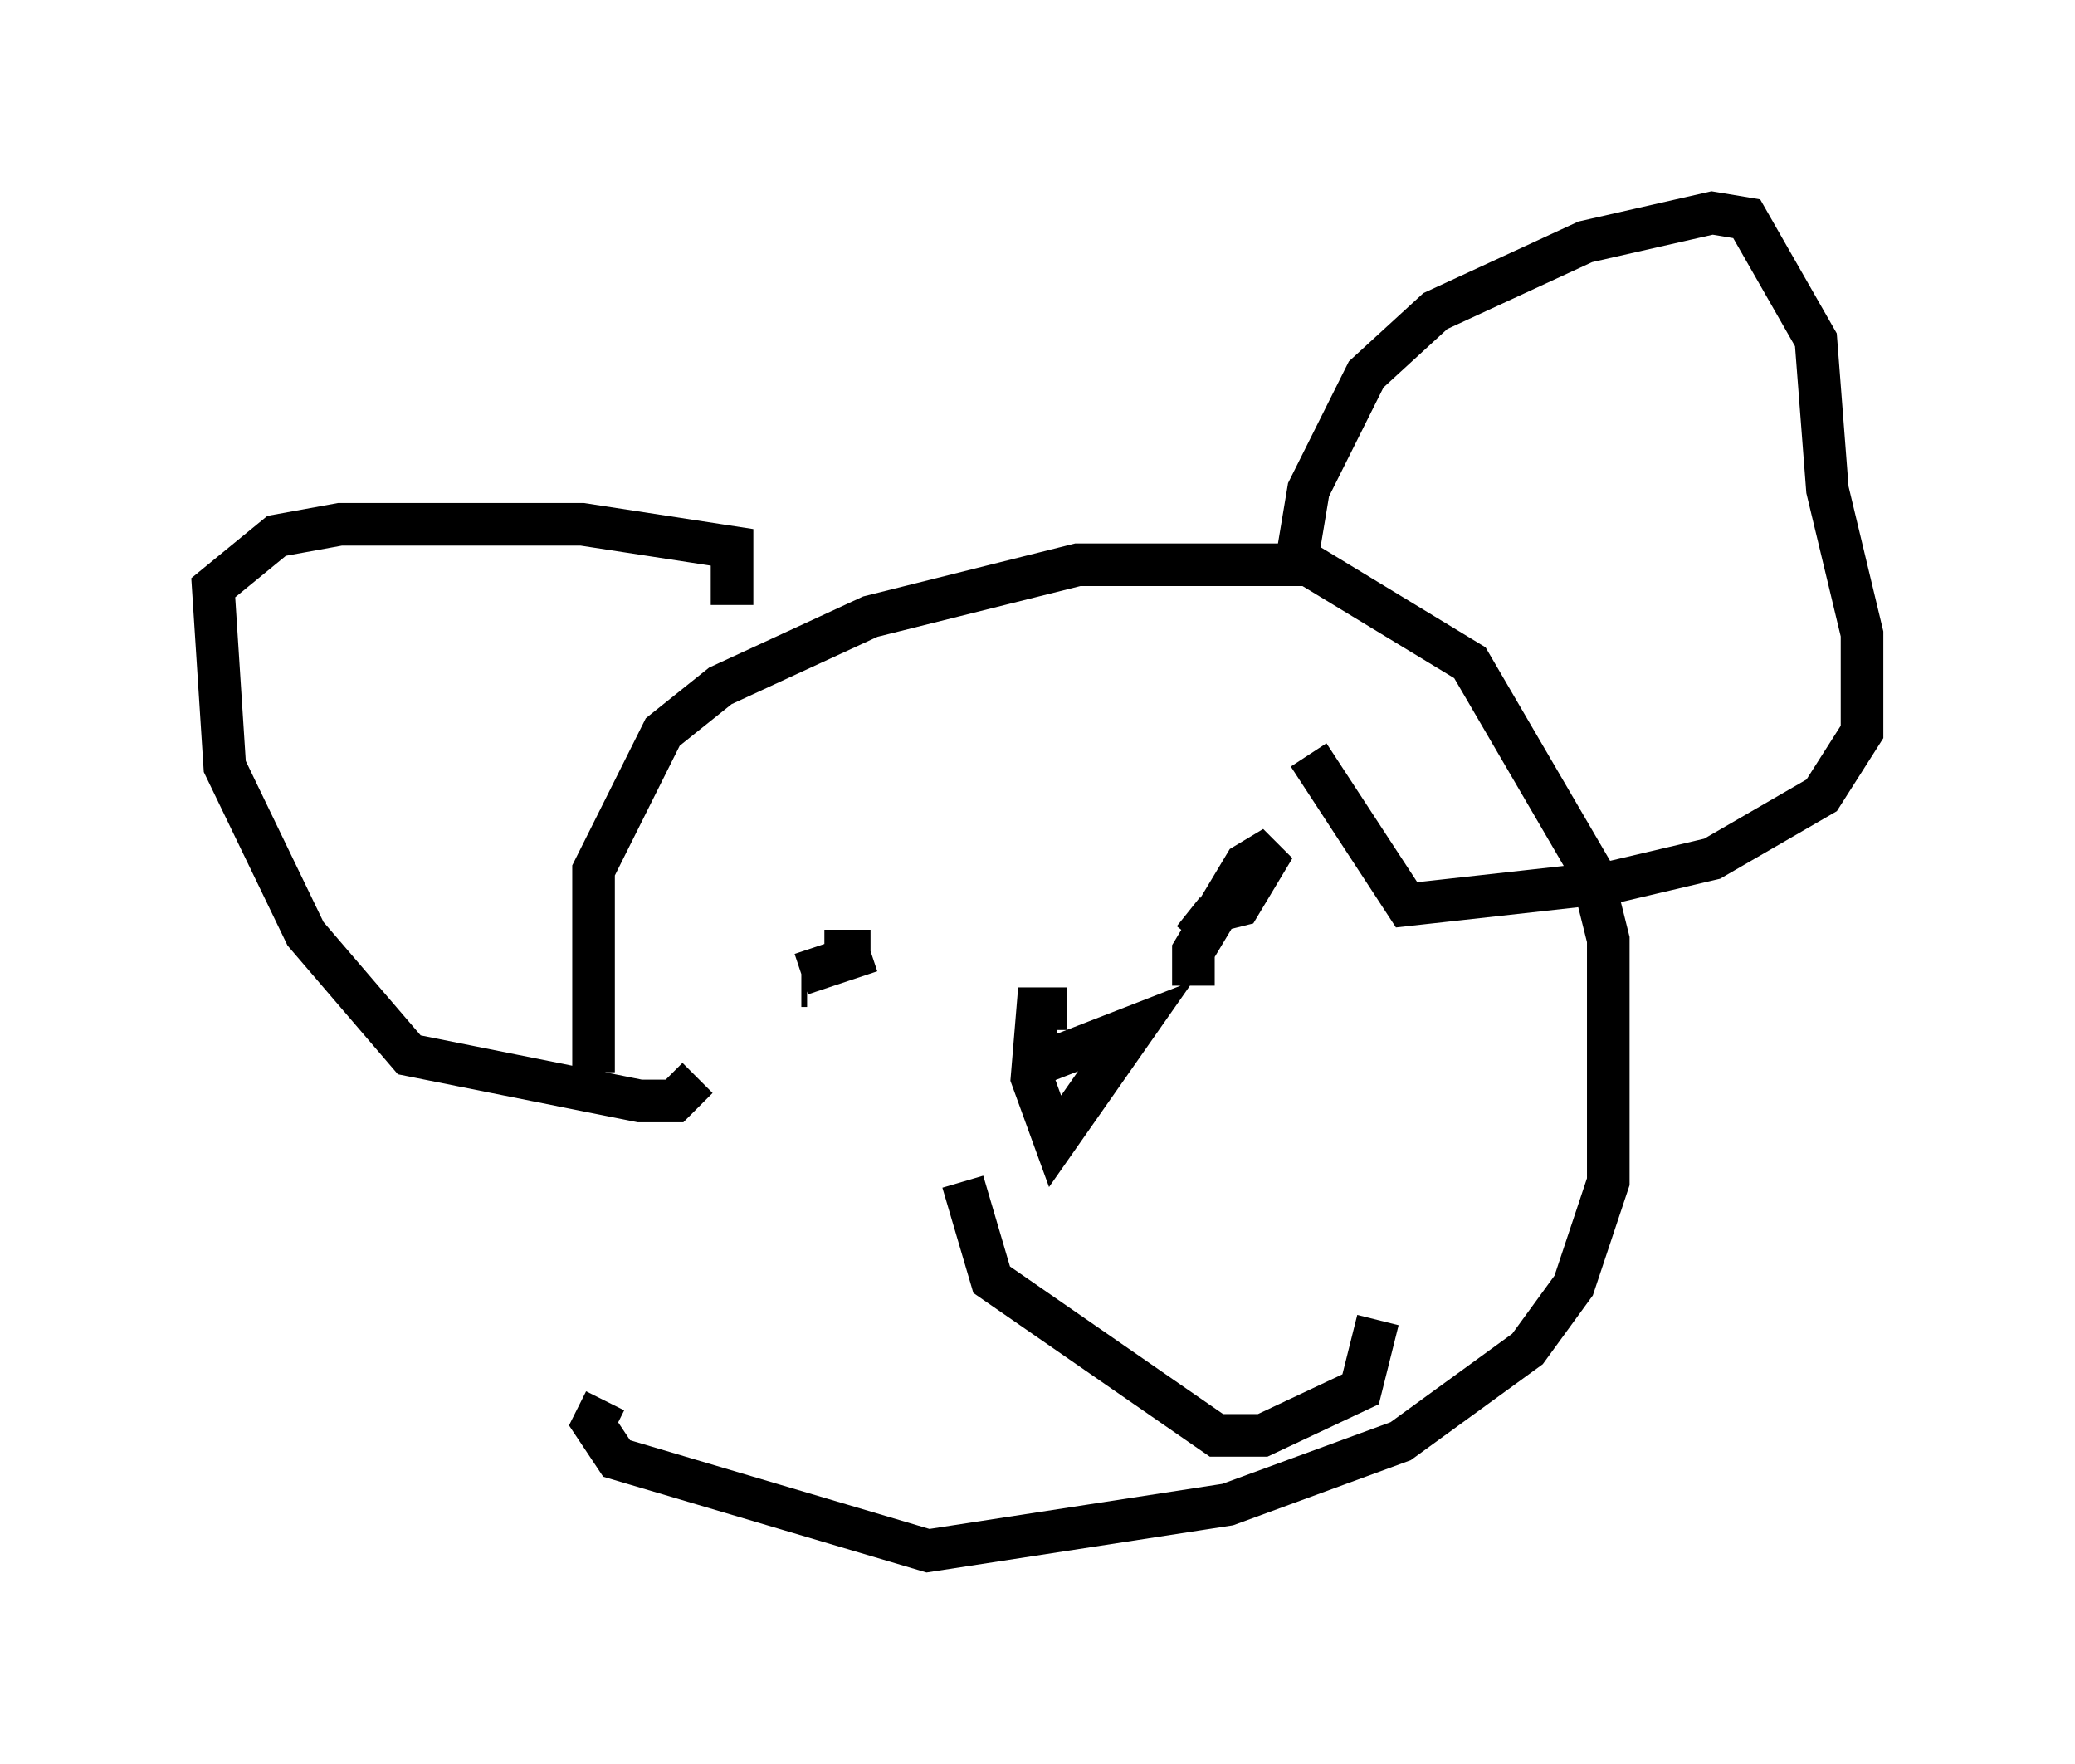 <?xml version="1.0" encoding="utf-8" ?>
<svg baseProfile="full" height="41.393" version="1.1" width="48.701" xmlns="http://www.w3.org/2000/svg" xmlns:ev="http://www.w3.org/2001/xml-events" xmlns:xlink="http://www.w3.org/1999/xlink"><defs /><rect fill="white" height="41.393" width="48.701" x="0" y="0" /><path d="M14.472, 27.868 m-0.541, -2.706 l0.0, -4.736 1.624, -3.248 l1.353, -1.083 3.518, -1.624 l4.871, -1.218 5.413, 0.0 l3.789, 2.3 2.842, 4.871 l0.406, 1.624 0.0, 5.683 l-0.812, 2.436 -1.083, 1.488 l-2.977, 2.165 -4.059, 1.488 l-7.036, 1.083 -7.307, -2.165 l-0.541, -0.812 0.271, -0.541 m16.238, -19.756 l0.271, -1.624 1.353, -2.706 l1.624, -1.488 3.518, -1.624 l2.977, -0.677 0.812, 0.135 l1.624, 2.842 0.271, 3.518 l0.812, 3.383 0.0, 2.3 l-0.947, 1.488 -2.571, 1.488 l-2.3, 0.541 -4.871, 0.541 l-2.3, -3.518 m-13.532, -3.518 l0.0, -1.353 -3.518, -0.541 l-5.683, 0.0 -1.488, 0.271 l-1.488, 1.218 0.271, 4.195 l1.894, 3.924 2.436, 2.842 l5.413, 1.083 0.812, 0.0 l0.541, -0.541 m2.436, -2.436 l1.624, -0.541 m0.0, 0.0 l-1.083, 0.0 m-0.406, 0.812 l-0.135, 0.0 m9.202, 0.0 l0.0, -0.812 1.218, -2.03 l0.677, -0.406 -0.812, 1.353 l-0.541, 0.135 m0.0, 0.0 l-0.541, 0.677 m-5.413, 5.683 l0.677, 2.3 5.277, 3.654 l1.083, 0.0 2.3, -1.083 l0.406, -1.624 m-7.307, -7.307 l-0.677, 0.0 -0.135, 1.624 l0.541, 1.488 1.894, -2.706 l-2.436, 0.947 " fill="none" stroke="black" stroke-width="1" /></svg>